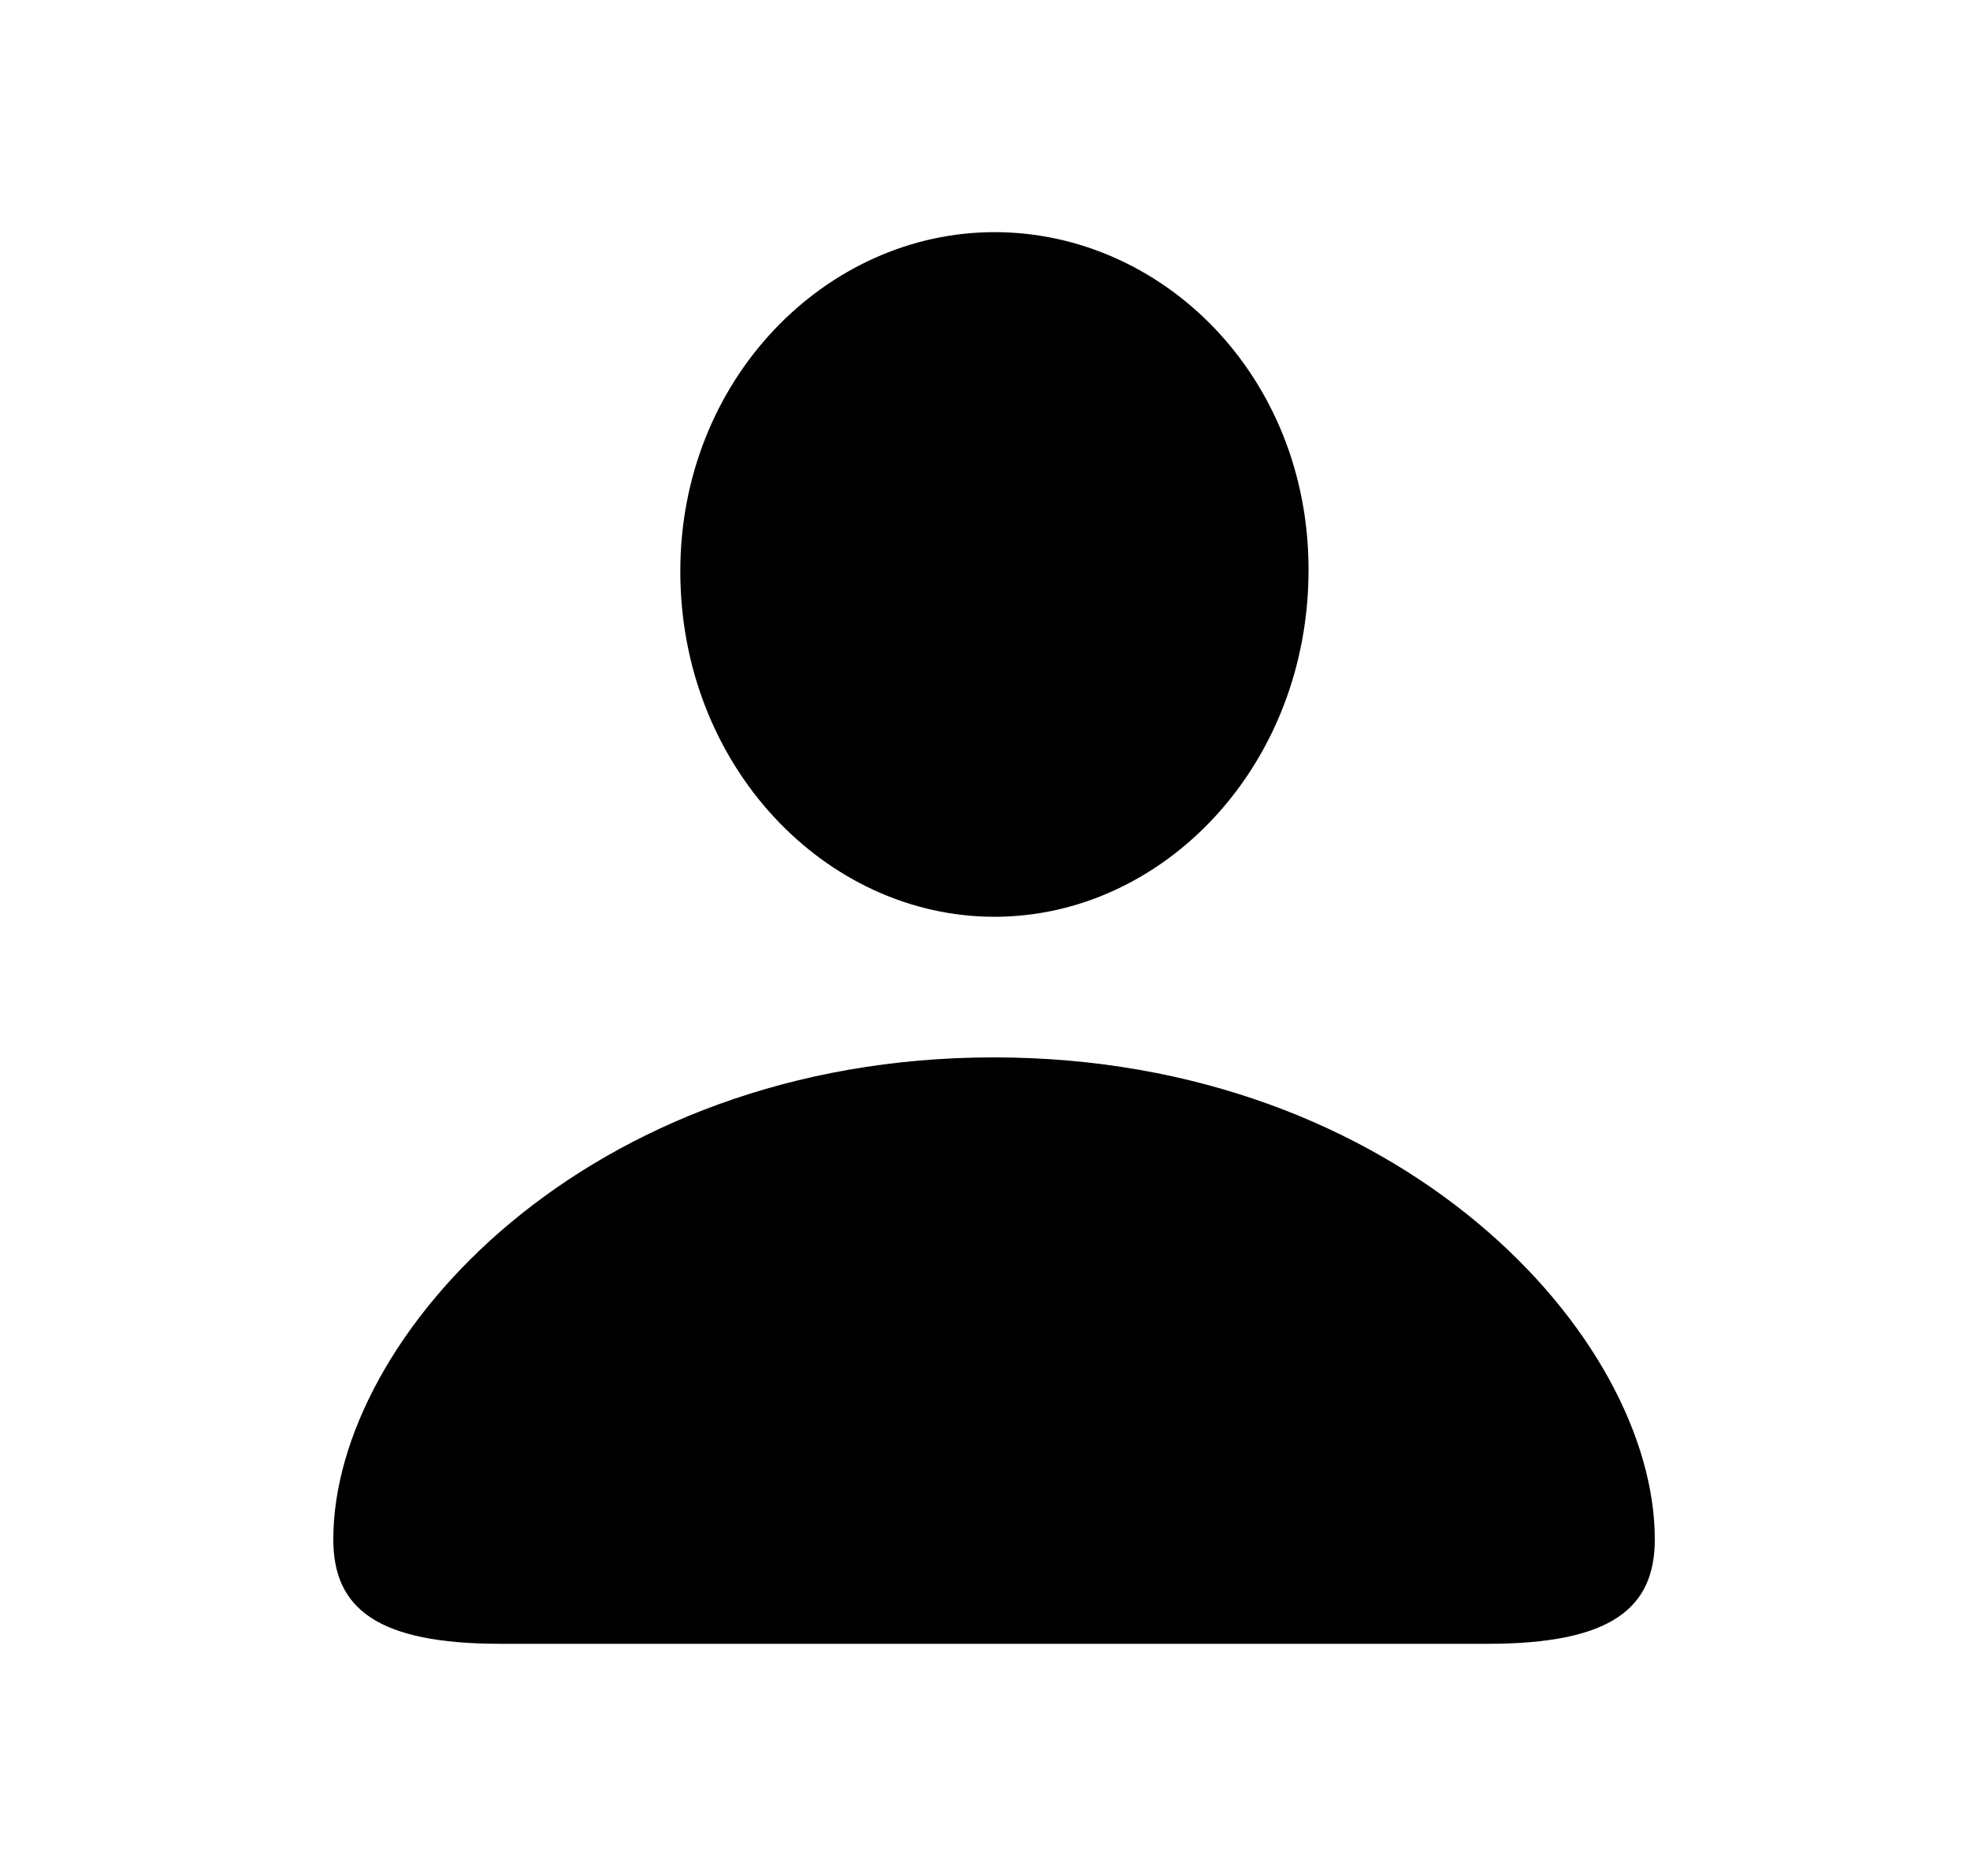 <svg width="21" height="20" viewBox="0 0 21 20" fill="none" xmlns="http://www.w3.org/2000/svg">
    <path
        d="M10.601 9.774C12.4 9.774 13.949 8.167 13.949 6.074C13.949 4.007 12.392 2.475 10.601 2.475C8.809 2.475 7.252 4.04 7.252 6.091C7.252 8.167 8.801 9.774 10.601 9.774ZM5.336 17.525H15.857C17.172 17.525 17.64 17.149 17.64 16.412C17.64 14.252 14.937 11.273 10.592 11.273C6.256 11.273 3.553 14.252 3.553 16.412C3.553 17.149 4.021 17.525 5.336 17.525Z"
        fill="currentColor" />
</svg>